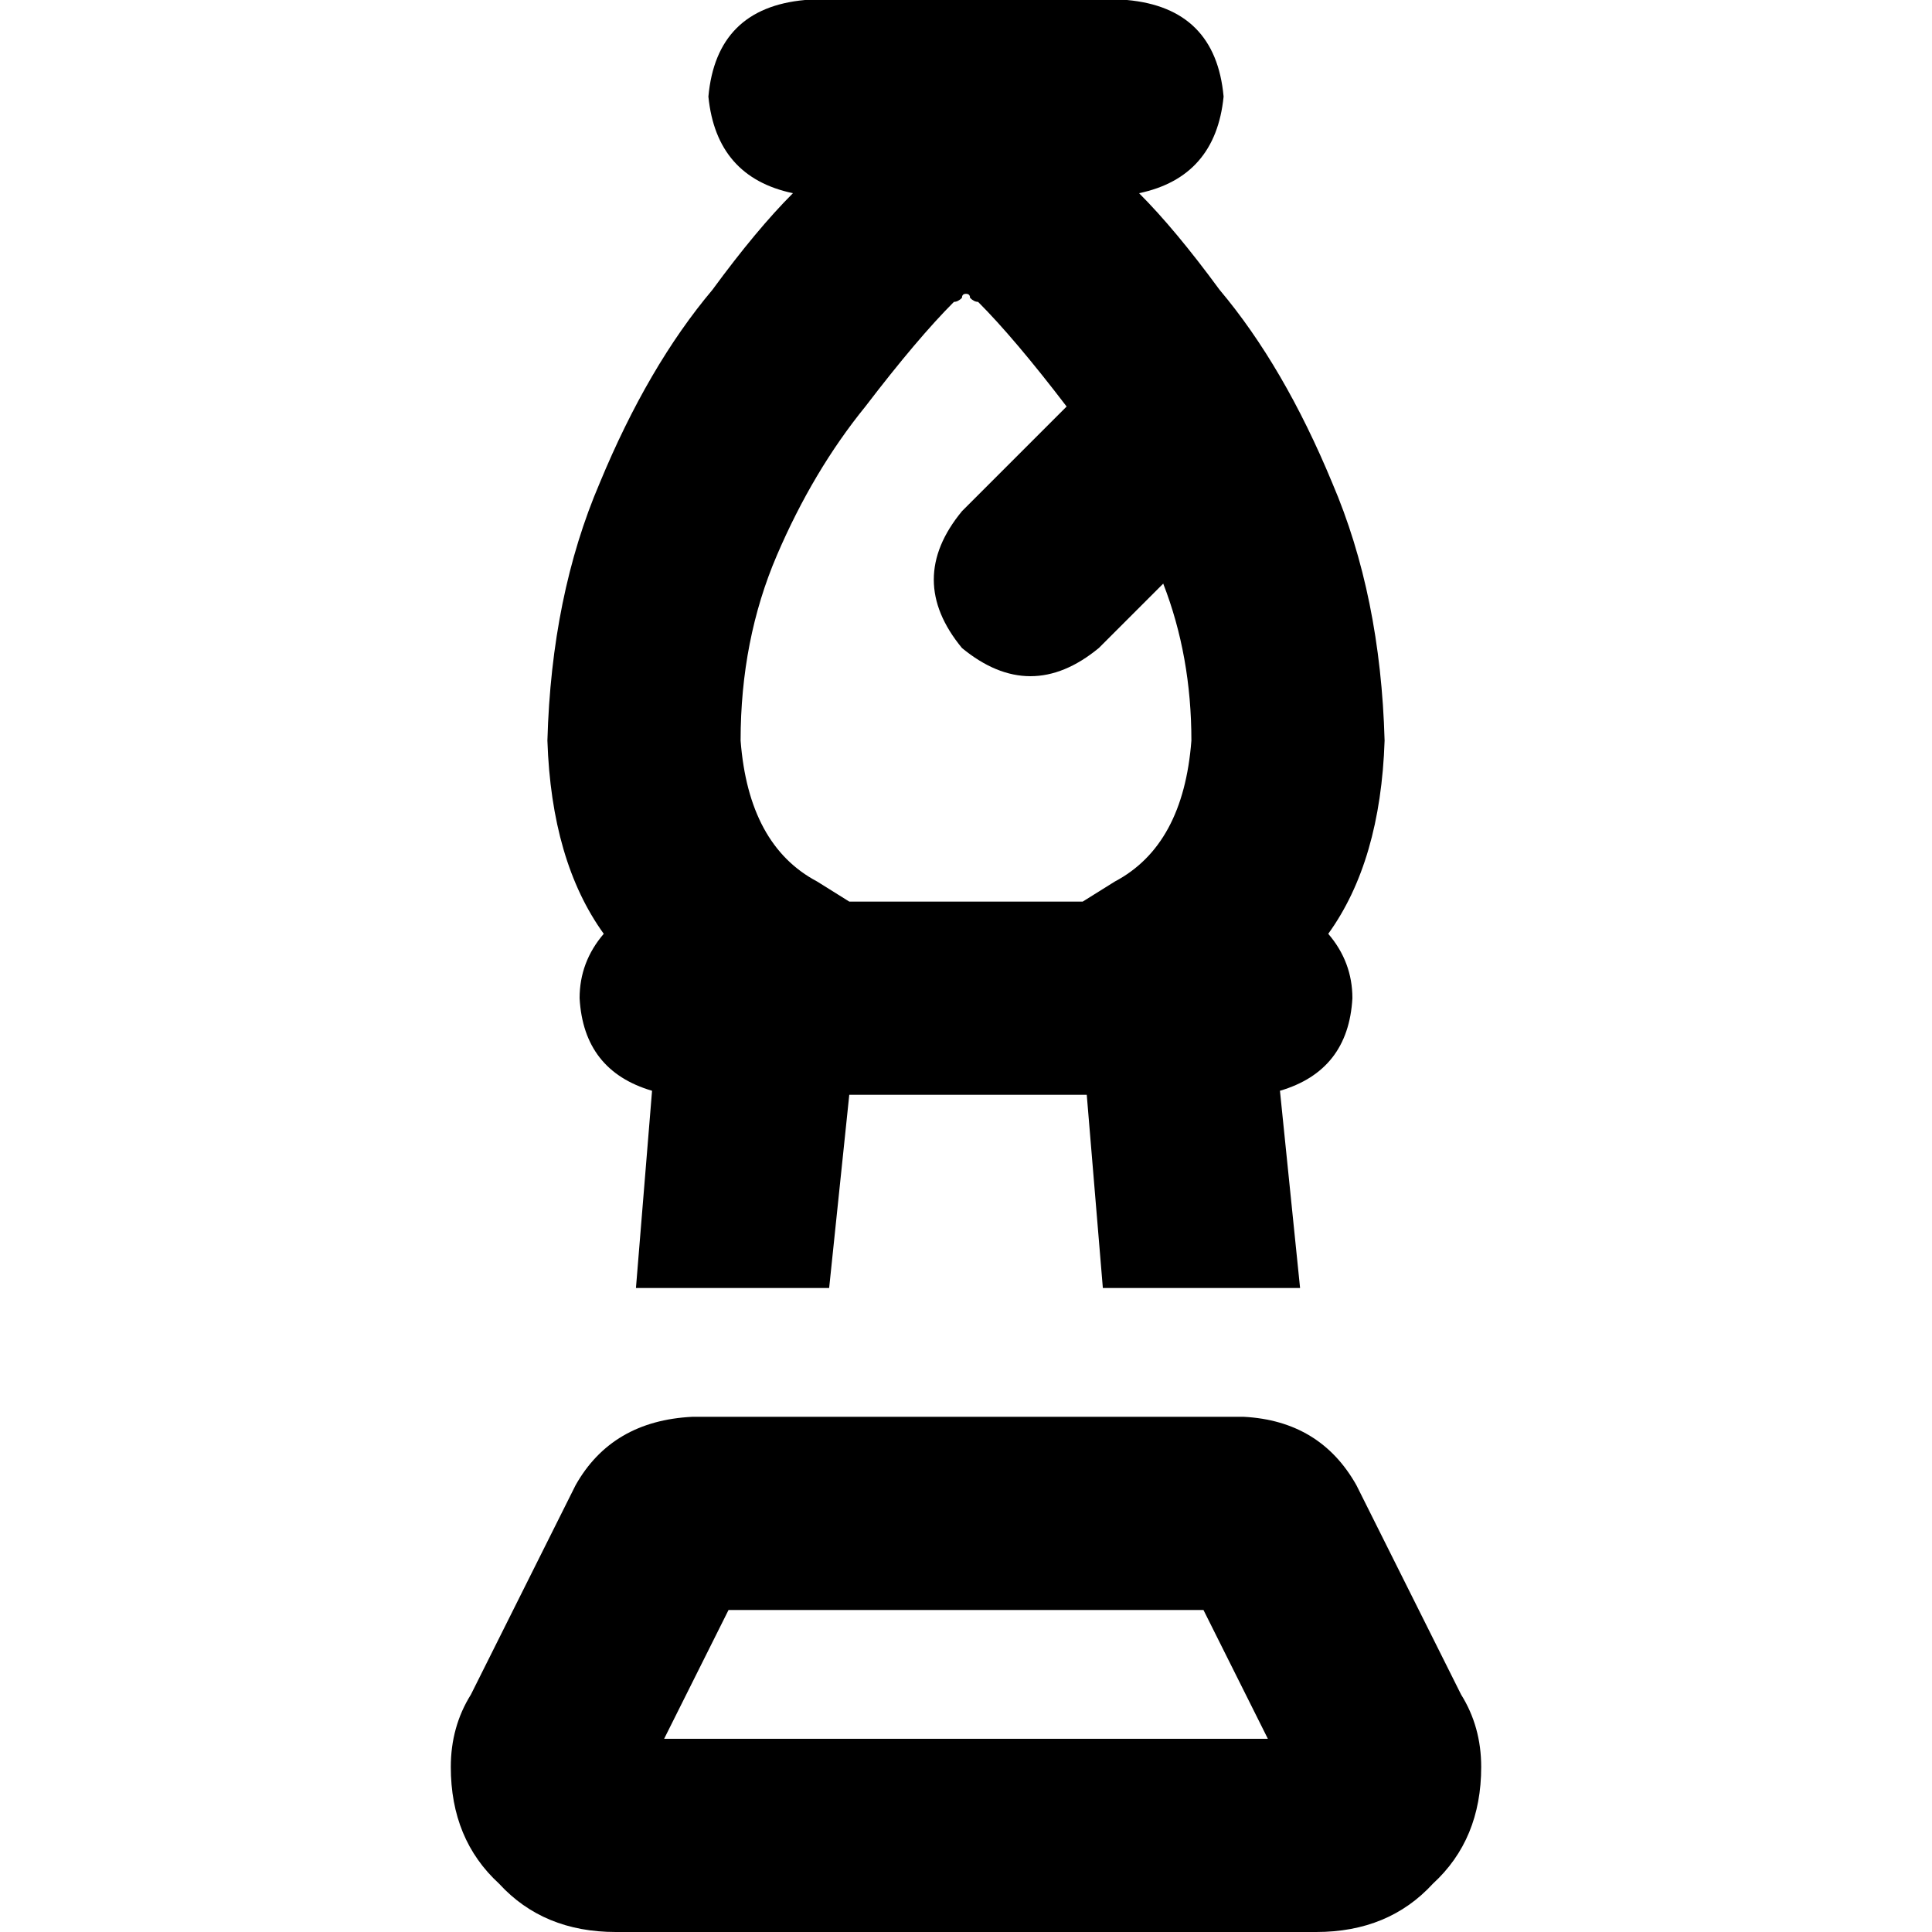 <svg xmlns="http://www.w3.org/2000/svg" viewBox="0 0 512 512">
  <path d="M 187.733 25.6 Q 189.867 2.133 213.333 0 L 298.667 0 Q 322.133 2.133 324.267 25.6 Q 322.133 46.933 301.867 51.2 Q 311.467 60.8 323.2 76.8 Q 340.267 97.067 353.067 128 Q 365.867 157.867 366.933 196.267 Q 365.867 228.267 352 247.467 Q 358.4 254.933 358.4 264.533 Q 357.333 283.733 339.2 289.067 L 344.533 341.333 L 292.267 341.333 L 288 290.133 L 225.067 290.133 L 219.733 341.333 L 168.533 341.333 L 172.8 289.067 Q 154.667 283.733 153.6 264.533 Q 153.6 254.933 160 247.467 Q 146.133 228.267 145.067 196.267 Q 146.133 157.867 158.933 128 Q 171.733 97.067 188.8 76.8 Q 200.533 60.8 210.133 51.2 Q 189.867 46.933 187.733 25.6 L 187.733 25.6 Z M 286.933 238.933 L 295.467 233.6 Q 313.6 224 315.733 196.267 Q 315.733 173.867 308.267 154.667 L 291.2 171.733 Q 273.067 186.667 254.933 171.733 Q 240 153.6 254.933 135.467 L 282.667 107.733 Q 282.667 107.733 282.667 107.733 Q 268.8 89.6 259.2 80 Q 258.133 80 257.067 78.933 Q 257.067 77.867 256 77.867 Q 254.933 77.867 254.933 78.933 Q 253.867 80 252.8 80 Q 243.2 89.6 229.333 107.733 Q 215.467 124.8 205.867 147.2 Q 196.267 169.6 196.267 196.267 Q 198.4 224 216.533 233.6 L 225.067 238.933 L 286.933 238.933 L 286.933 238.933 Z M 193.067 426.667 L 176 460.8 L 336 460.8 L 318.933 426.667 L 193.067 426.667 L 193.067 426.667 Z M 182.4 375.467 L 329.6 375.467 Q 349.867 376.533 359.467 393.6 L 387.2 449.067 Q 392.533 457.6 392.533 468.267 Q 392.533 487.467 379.733 499.2 Q 368 512 348.8 512 L 163.2 512 Q 144 512 132.267 499.2 Q 119.467 487.467 119.467 468.267 Q 119.467 457.6 124.8 449.067 L 152.533 393.6 Q 162.133 376.533 183.467 375.467 L 182.4 375.467 Z" />
</svg>